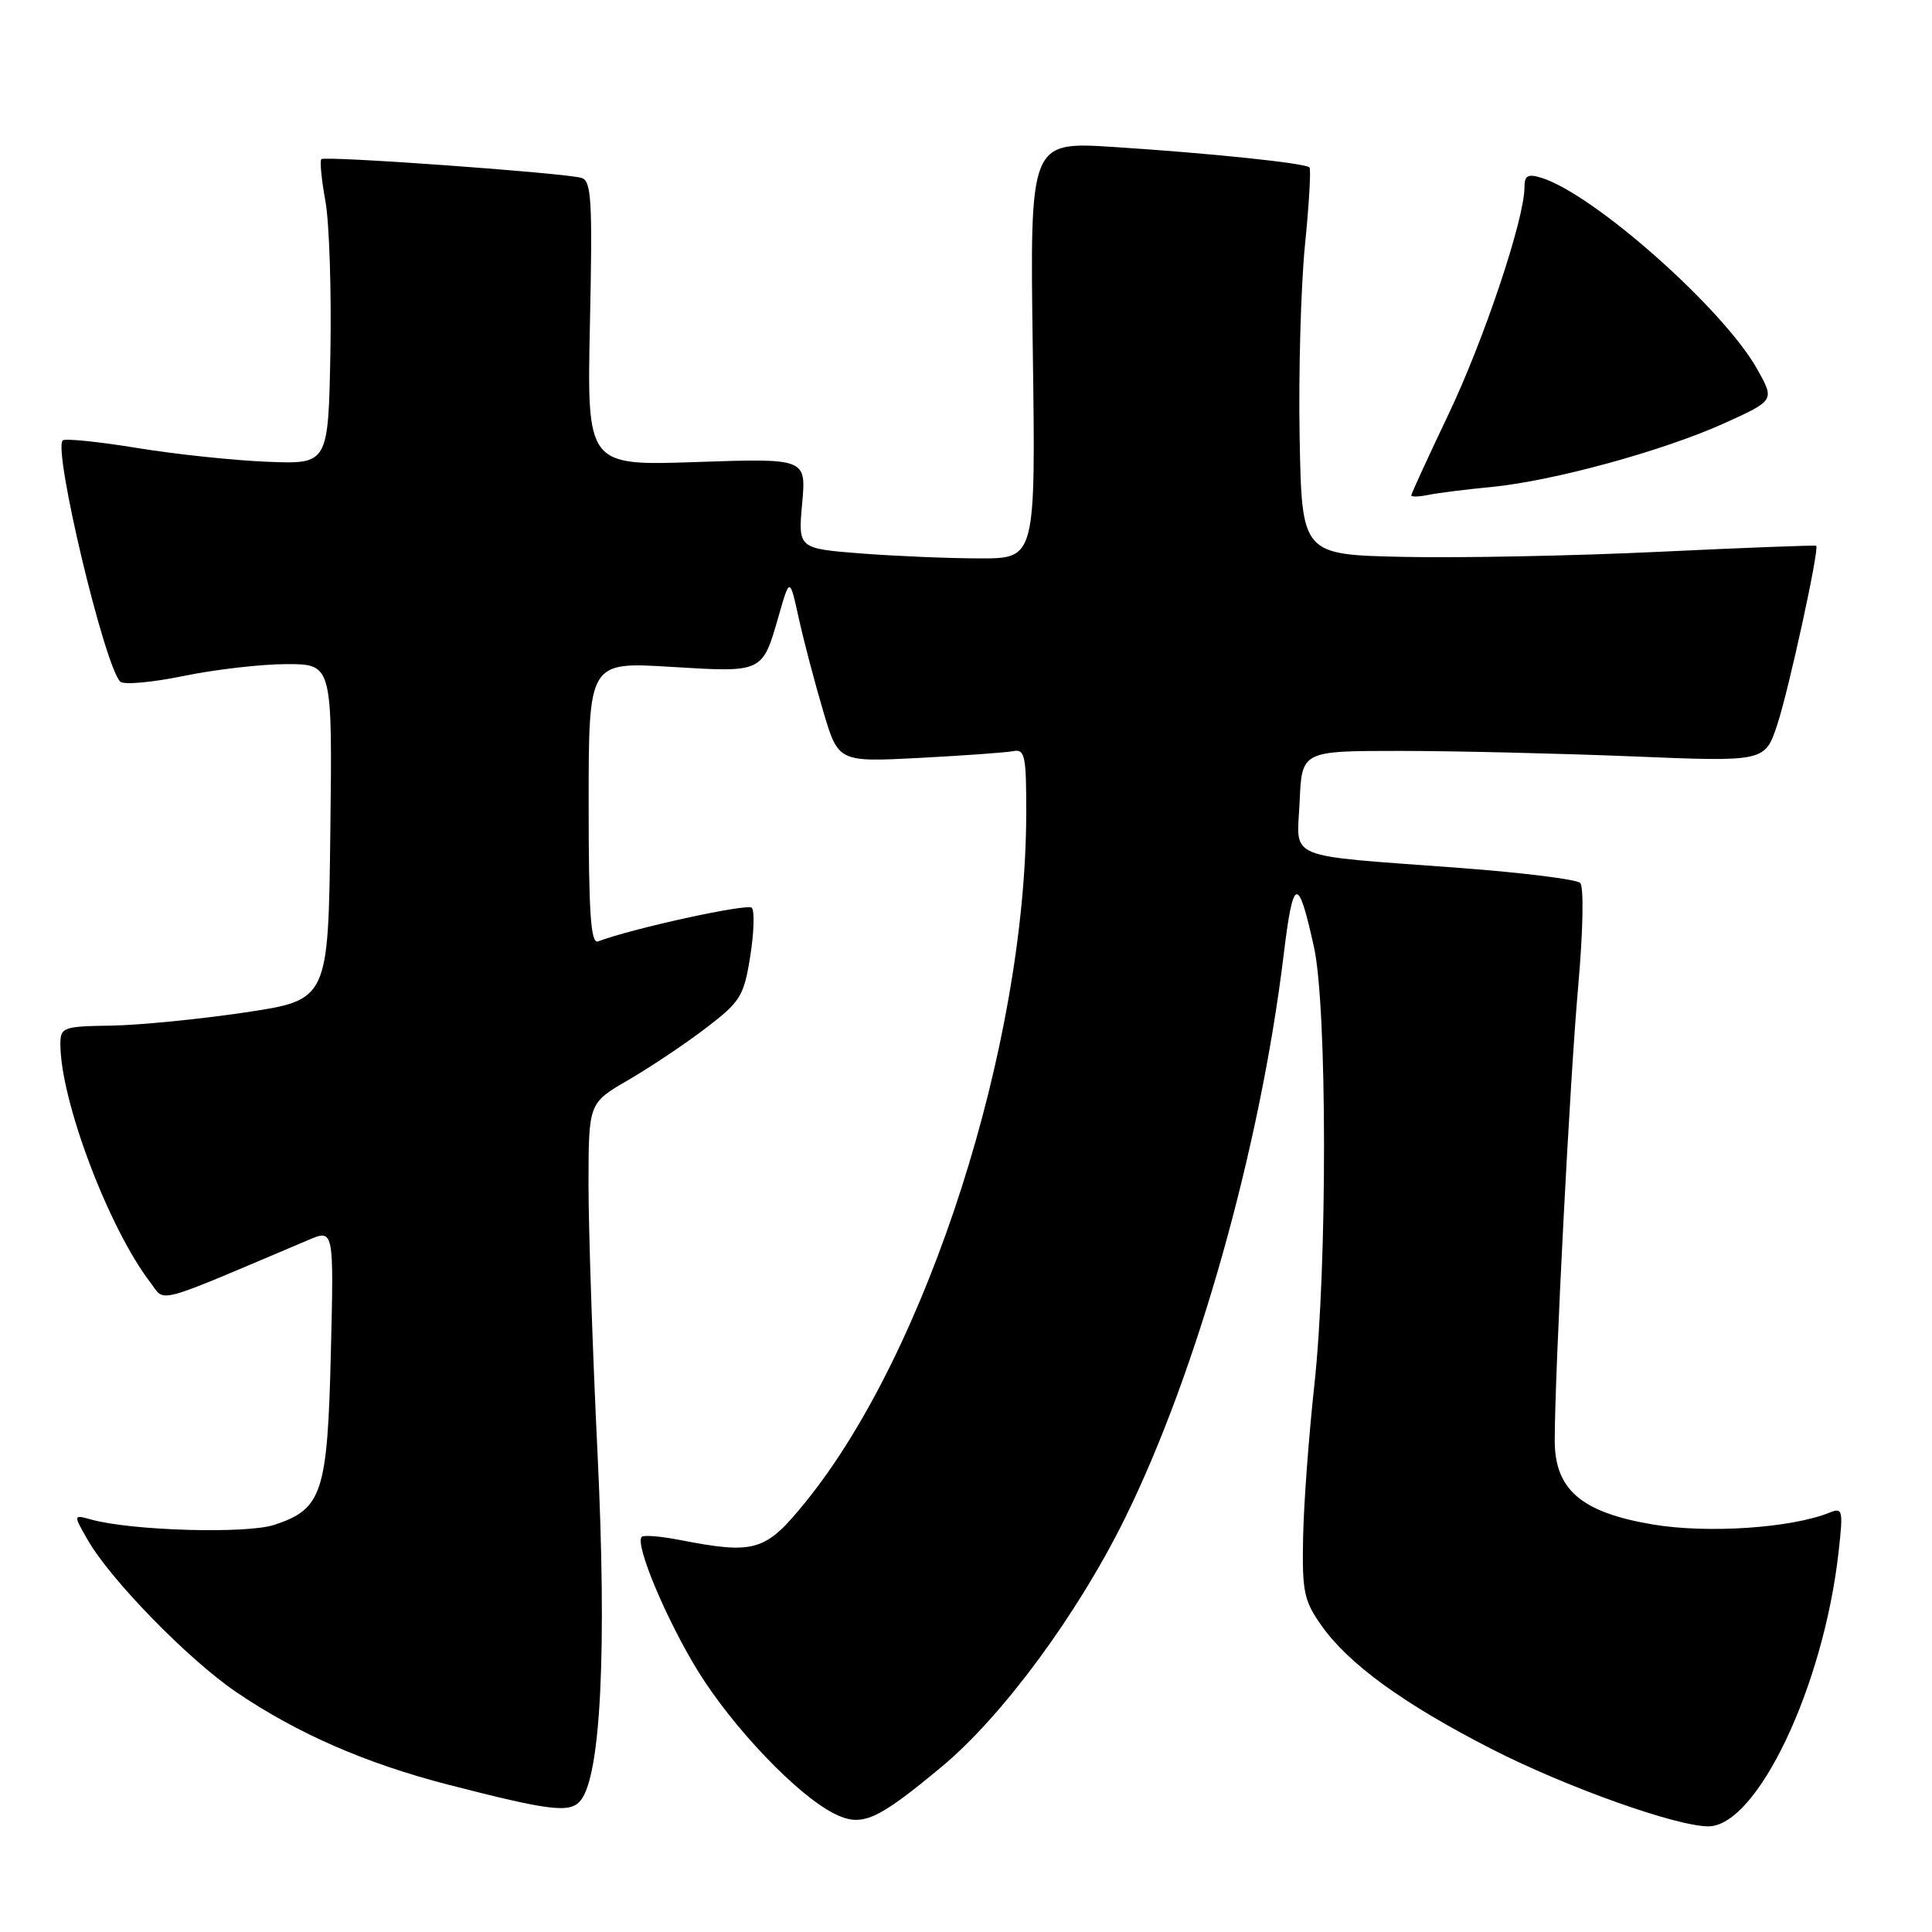 <?xml version="1.0" encoding="UTF-8" standalone="no"?>
<!DOCTYPE svg PUBLIC "-//W3C//DTD SVG 1.1//EN" "http://www.w3.org/Graphics/SVG/1.1/DTD/svg11.dtd" >
<svg xmlns="http://www.w3.org/2000/svg" xmlns:xlink="http://www.w3.org/1999/xlink" version="1.1" viewBox="0 0 256 256">
 <g >
 <path fill="currentColor"
d=" M 124.84 234.05 C 132.83 227.40 142.80 213.88 149.05 201.20 C 158.62 181.80 166.95 152.26 170.08 126.62 C 171.36 116.07 171.99 115.90 174.11 125.50 C 175.86 133.44 175.89 167.76 174.16 183.50 C 173.44 190.10 172.76 199.15 172.67 203.61 C 172.52 210.92 172.76 212.09 175.14 215.45 C 178.76 220.54 186.01 225.80 197.68 231.77 C 207.50 236.79 222.10 242.00 226.36 242.00 C 232.81 242.00 241.60 223.54 243.61 205.75 C 244.25 200.05 244.18 199.72 242.40 200.44 C 237.33 202.48 226.25 203.22 219.00 202.00 C 209.51 200.40 206.00 197.38 206.01 190.83 C 206.02 181.78 208.02 142.96 209.12 130.68 C 209.77 123.33 209.88 117.49 209.38 116.99 C 208.89 116.52 201.75 115.63 193.50 115.01 C 169.84 113.24 171.86 114.07 172.21 106.20 C 172.50 99.50 172.50 99.50 185.50 99.50 C 192.65 99.50 206.46 99.83 216.18 100.22 C 233.86 100.95 233.86 100.95 235.49 96.04 C 237.01 91.47 241.09 72.75 240.66 72.32 C 240.55 72.22 231.25 72.57 219.98 73.11 C 208.72 73.65 193.43 73.95 186.00 73.79 C 172.50 73.50 172.50 73.50 172.21 58.00 C 172.05 49.47 172.37 38.02 172.91 32.53 C 173.46 27.05 173.73 22.39 173.51 22.18 C 172.95 21.61 160.12 20.28 147.48 19.47 C 136.46 18.77 136.46 18.77 136.85 46.39 C 137.23 74.00 137.23 74.00 129.86 73.99 C 125.81 73.99 118.73 73.69 114.13 73.34 C 105.75 72.68 105.75 72.68 106.29 66.71 C 106.83 60.73 106.83 60.73 92.30 61.22 C 77.77 61.72 77.77 61.72 78.17 42.86 C 78.52 26.51 78.37 23.94 77.04 23.57 C 74.66 22.90 43.04 20.62 42.58 21.09 C 42.36 21.32 42.60 23.82 43.12 26.65 C 43.63 29.48 43.93 38.48 43.78 46.65 C 43.50 61.50 43.50 61.50 35.50 61.19 C 31.10 61.02 23.30 60.20 18.17 59.36 C 13.04 58.52 8.60 58.07 8.31 58.36 C 7.02 59.64 13.83 88.19 15.93 90.32 C 16.37 90.77 20.15 90.43 24.33 89.57 C 28.50 88.71 34.64 88.00 37.98 88.00 C 44.04 88.00 44.04 88.00 43.77 110.25 C 43.50 132.50 43.50 132.50 32.50 134.15 C 26.45 135.05 18.46 135.84 14.75 135.90 C 8.37 135.99 8.00 136.13 8.00 138.34 C 8.00 145.79 14.38 162.70 19.92 169.93 C 21.97 172.61 20.04 173.13 40.87 164.30 C 44.24 162.87 44.24 162.87 43.84 179.27 C 43.39 197.83 42.70 199.96 36.35 202.05 C 32.65 203.27 17.45 202.83 12.10 201.35 C 9.70 200.69 9.70 200.69 11.60 204.01 C 14.64 209.33 24.94 219.88 31.33 224.23 C 39.39 229.69 48.41 233.64 59.32 236.46 C 72.90 239.96 75.52 240.28 76.92 238.59 C 79.61 235.35 80.43 218.70 79.18 192.66 C 78.51 178.82 77.98 162.70 77.98 156.82 C 78.00 146.15 78.00 146.15 83.25 143.11 C 86.14 141.43 90.75 138.35 93.50 136.25 C 98.12 132.73 98.57 132.00 99.41 126.72 C 99.91 123.57 100.00 120.67 99.61 120.28 C 99.02 119.69 83.70 123.04 79.25 124.74 C 78.28 125.11 78.00 121.05 78.00 106.46 C 78.00 87.70 78.00 87.70 88.87 88.36 C 101.19 89.11 101.00 89.20 103.21 81.50 C 104.65 76.50 104.65 76.50 105.86 82.00 C 106.53 85.03 107.98 90.53 109.08 94.24 C 111.08 100.98 111.08 100.98 121.79 100.43 C 127.68 100.12 133.29 99.72 134.25 99.53 C 135.81 99.22 136.00 100.13 135.98 107.84 C 135.92 138.42 122.90 179.05 106.80 198.95 C 101.43 205.59 100.10 206.00 90.00 204.04 C 87.53 203.56 85.29 203.38 85.03 203.64 C 84.08 204.59 88.34 214.73 92.53 221.50 C 97.18 228.99 105.61 237.82 110.49 240.29 C 114.17 242.16 116.12 241.31 124.84 234.05 Z  M 197.60 64.53 C 205.84 63.73 220.43 59.73 228.53 56.06 C 235.16 53.05 235.16 53.05 232.83 48.90 C 228.36 40.93 211.22 25.73 204.25 23.56 C 202.45 23.00 202.00 23.25 202.00 24.82 C 202.00 29.01 196.65 45.00 191.94 54.88 C 189.22 60.59 187.00 65.43 187.00 65.65 C 187.00 65.86 188.01 65.83 189.25 65.58 C 190.49 65.32 194.25 64.85 197.60 64.53 Z "/>
</g>
</svg>
